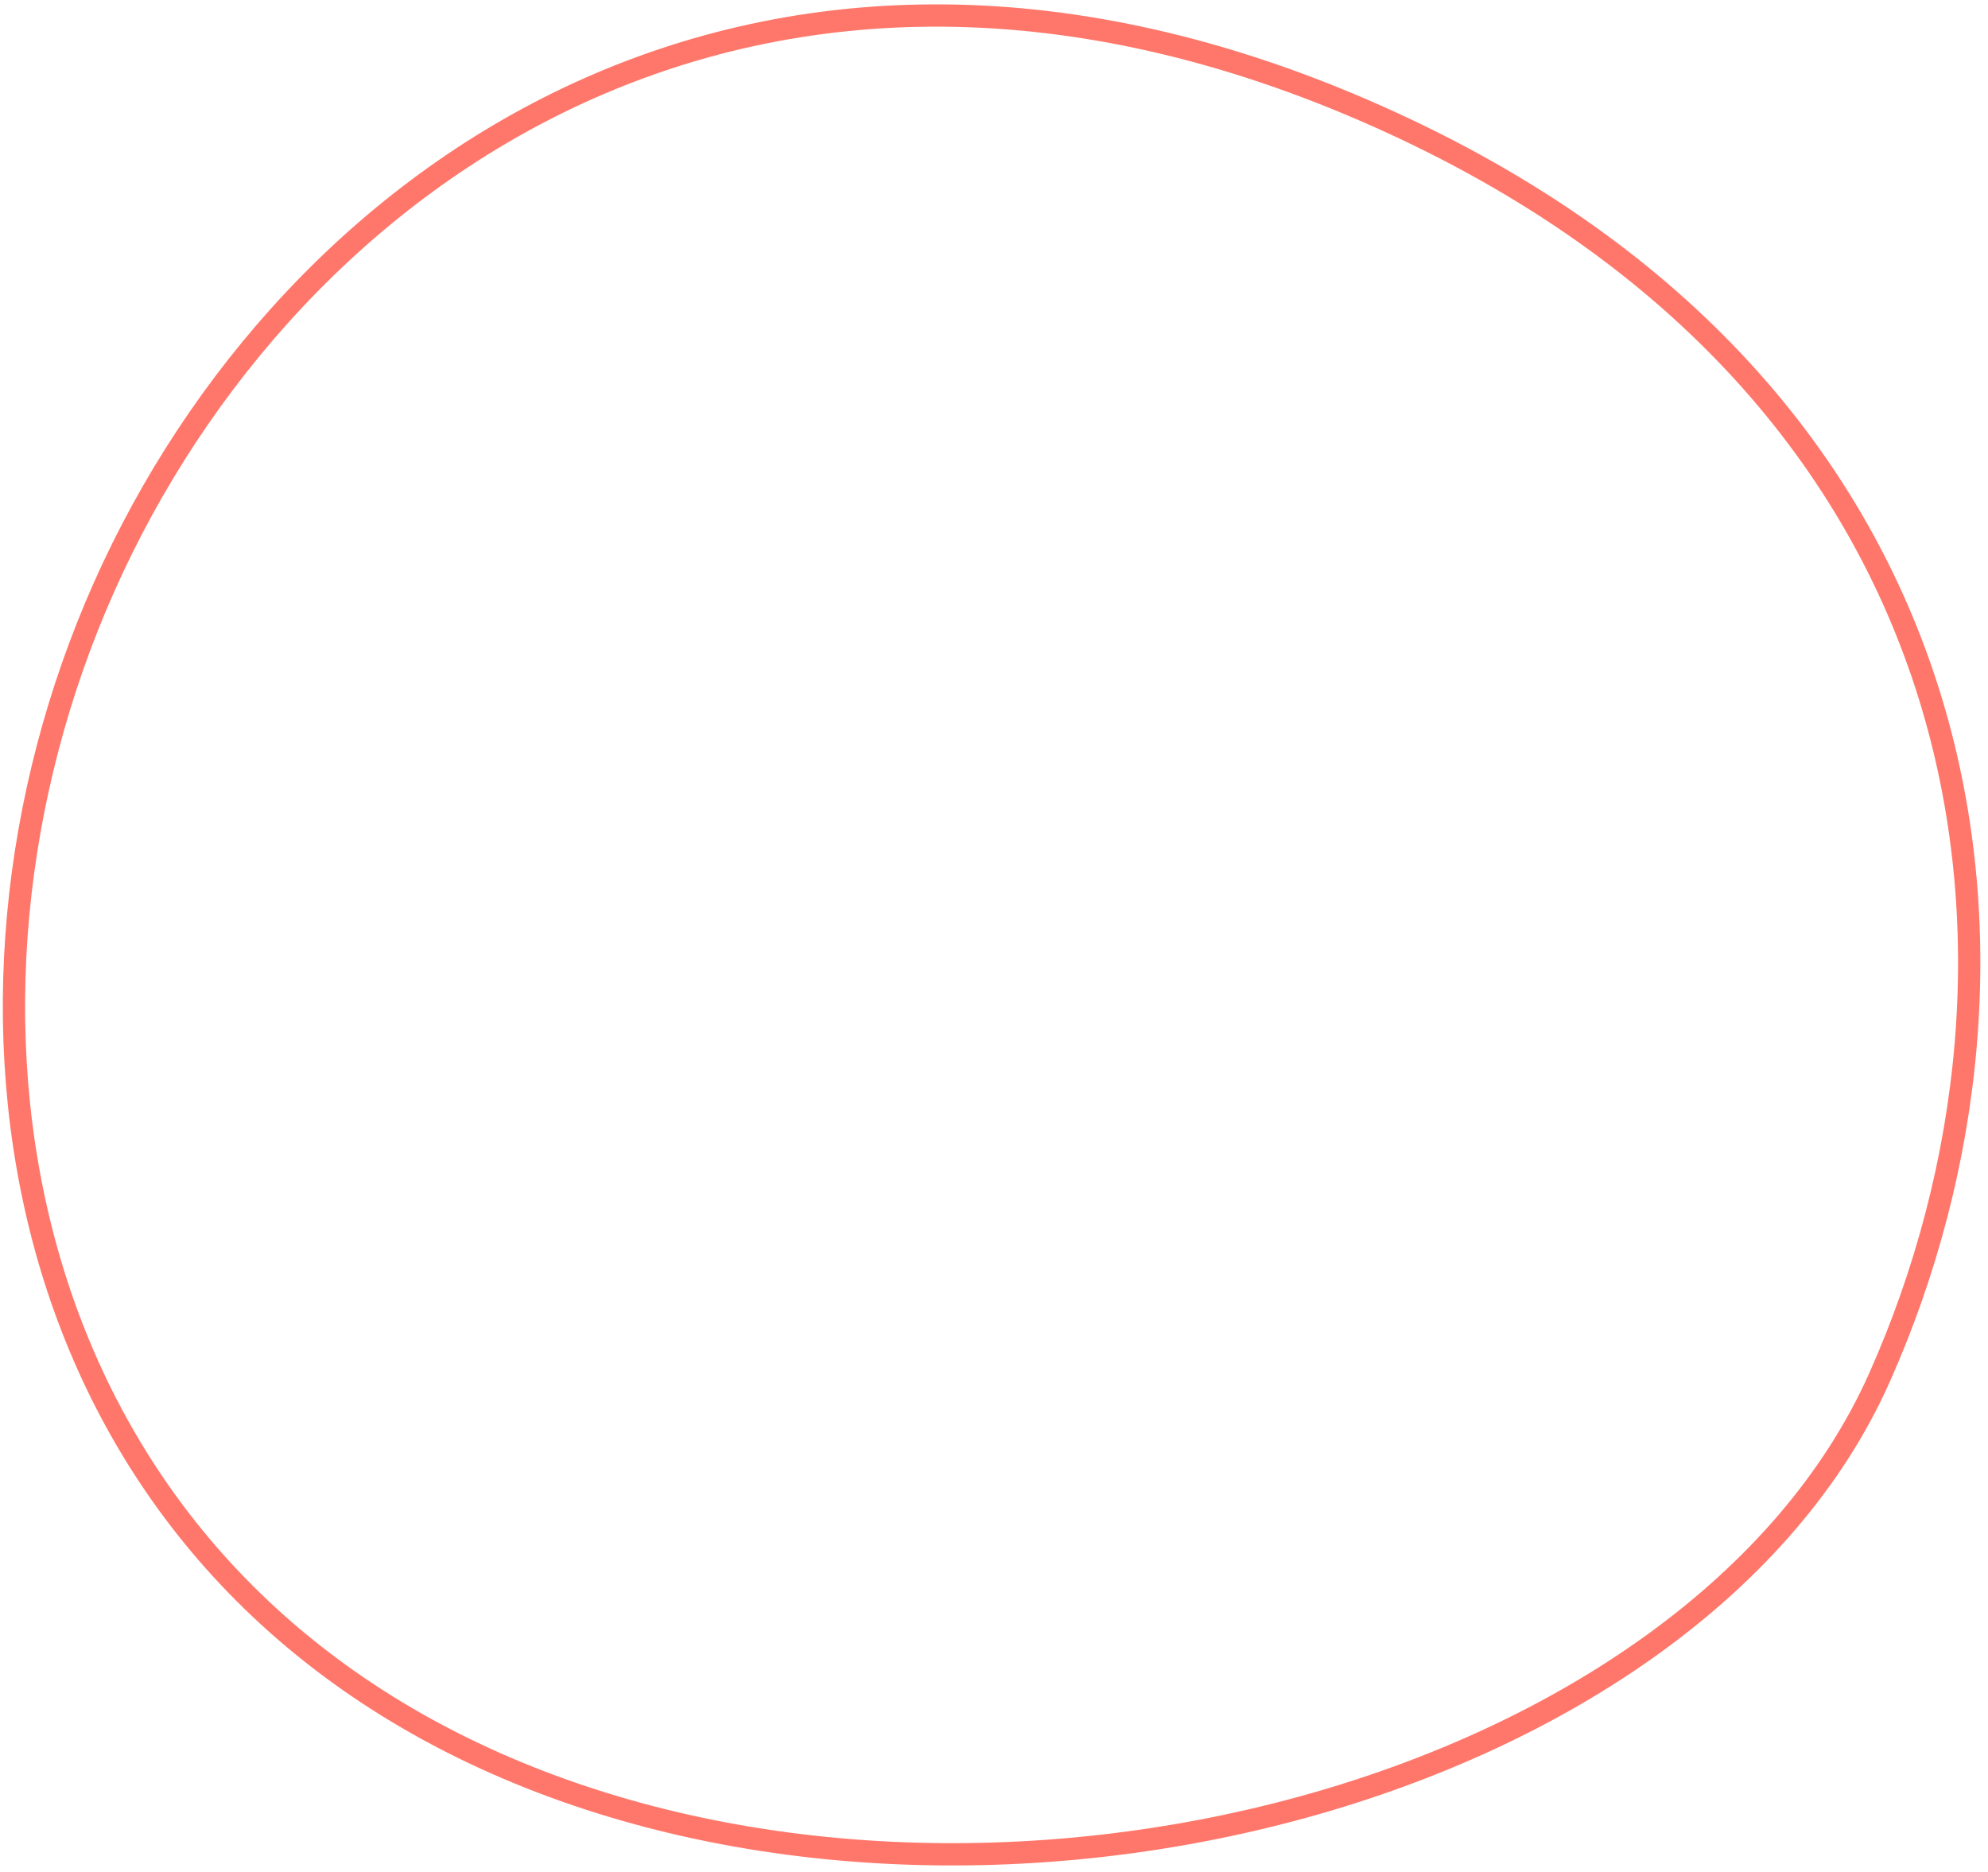 <?xml version="1.0" encoding="UTF-8"?>
<svg width="446px" height="420px" viewBox="0 0 446 420" version="1.1" xmlns="http://www.w3.org/2000/svg" xmlns:xlink="http://www.w3.org/1999/xlink">
    <!-- Generator: Sketch 50.2 (55047) - http://www.bohemiancoding.com/sketch -->
    <title>desktop_circle3</title>
    <desc>Created with Sketch.</desc>
    <defs></defs>
    <g id="desktop_circle3" stroke="none" stroke-width="1" fill="none" fill-rule="evenodd">
        <path d="M433,247.786 C433,368.184 329.596,435 227.626,435 C125.655,435 15,368.383 15,217 C15,65.617 125.655,-1 227.626,-1 C329.596,-1 433,127.388 433,247.786 Z" id="Stroke-1-Copy-8" stroke="#FF776A" stroke-width="5" transform="translate(224, 217) rotate(114) translate(-224, -217) "></path>
    </g>
</svg>